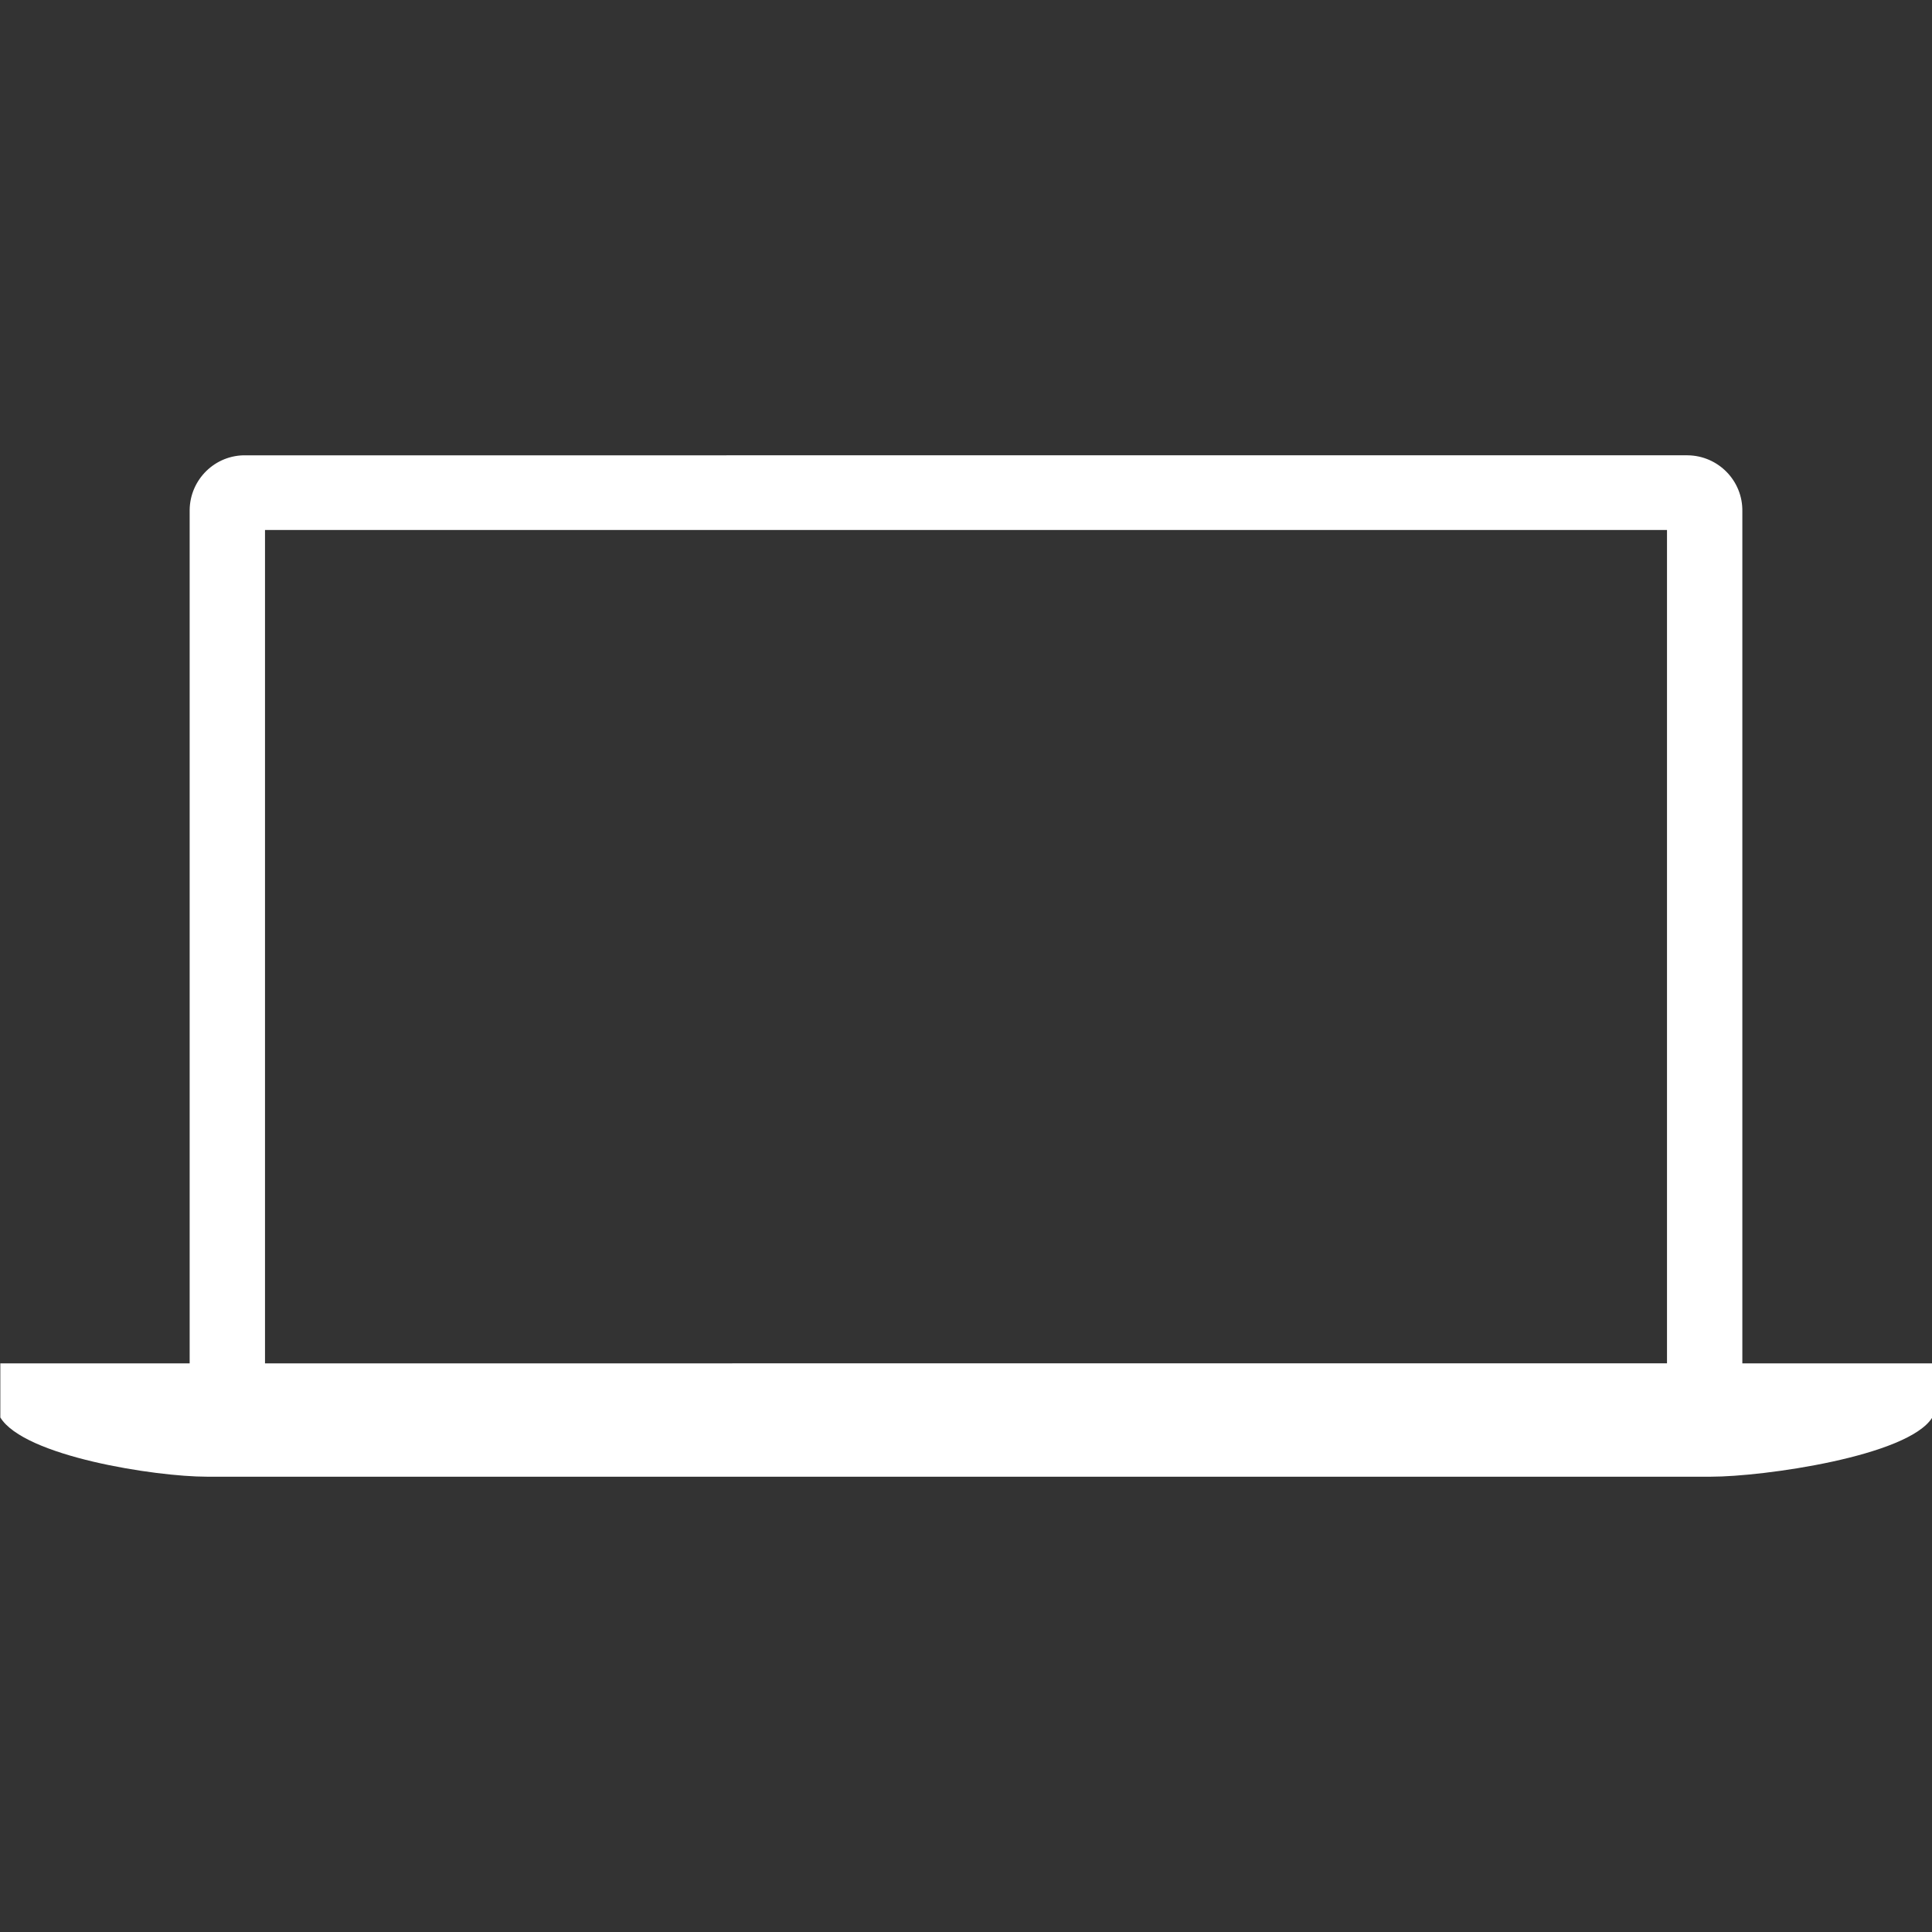 <?xml version="1.0" encoding="utf-8"?>
<!-- Generator: Adobe Illustrator 25.3.1, SVG Export Plug-In . SVG Version: 6.00 Build 0)  -->
<svg version="1.1" id="Layer_1" xmlns="http://www.w3.org/2000/svg" xmlns:xlink="http://www.w3.org/1999/xlink" x="0px" y="0px"
	 viewBox="0 0 60 60" style="enable-background:new 0 0 60 60;" xml:space="preserve">
<rect x="0" y="0" width="60" height="60" fill="#333333" stroke="none"/>
<style type="text/css">
	.st0{fill:#FFFFFF;}
</style>
<path class="st0" d="M54.11,42.35V15.89c0.02-0.96-0.75-1.74-1.7-1.75l0,0H7.64c-0.96-0.02-1.74,0.75-1.75,1.7l0,0v26.5H0.01v1.68
	c0.74,1.21,4.82,1.84,6.41,1.84h46.72c1.61,0,6.12-0.63,6.87-1.84v-1.68H54.11z M8.23,16.46h43.54v25.88H8.23V16.46z"/>
</svg>
